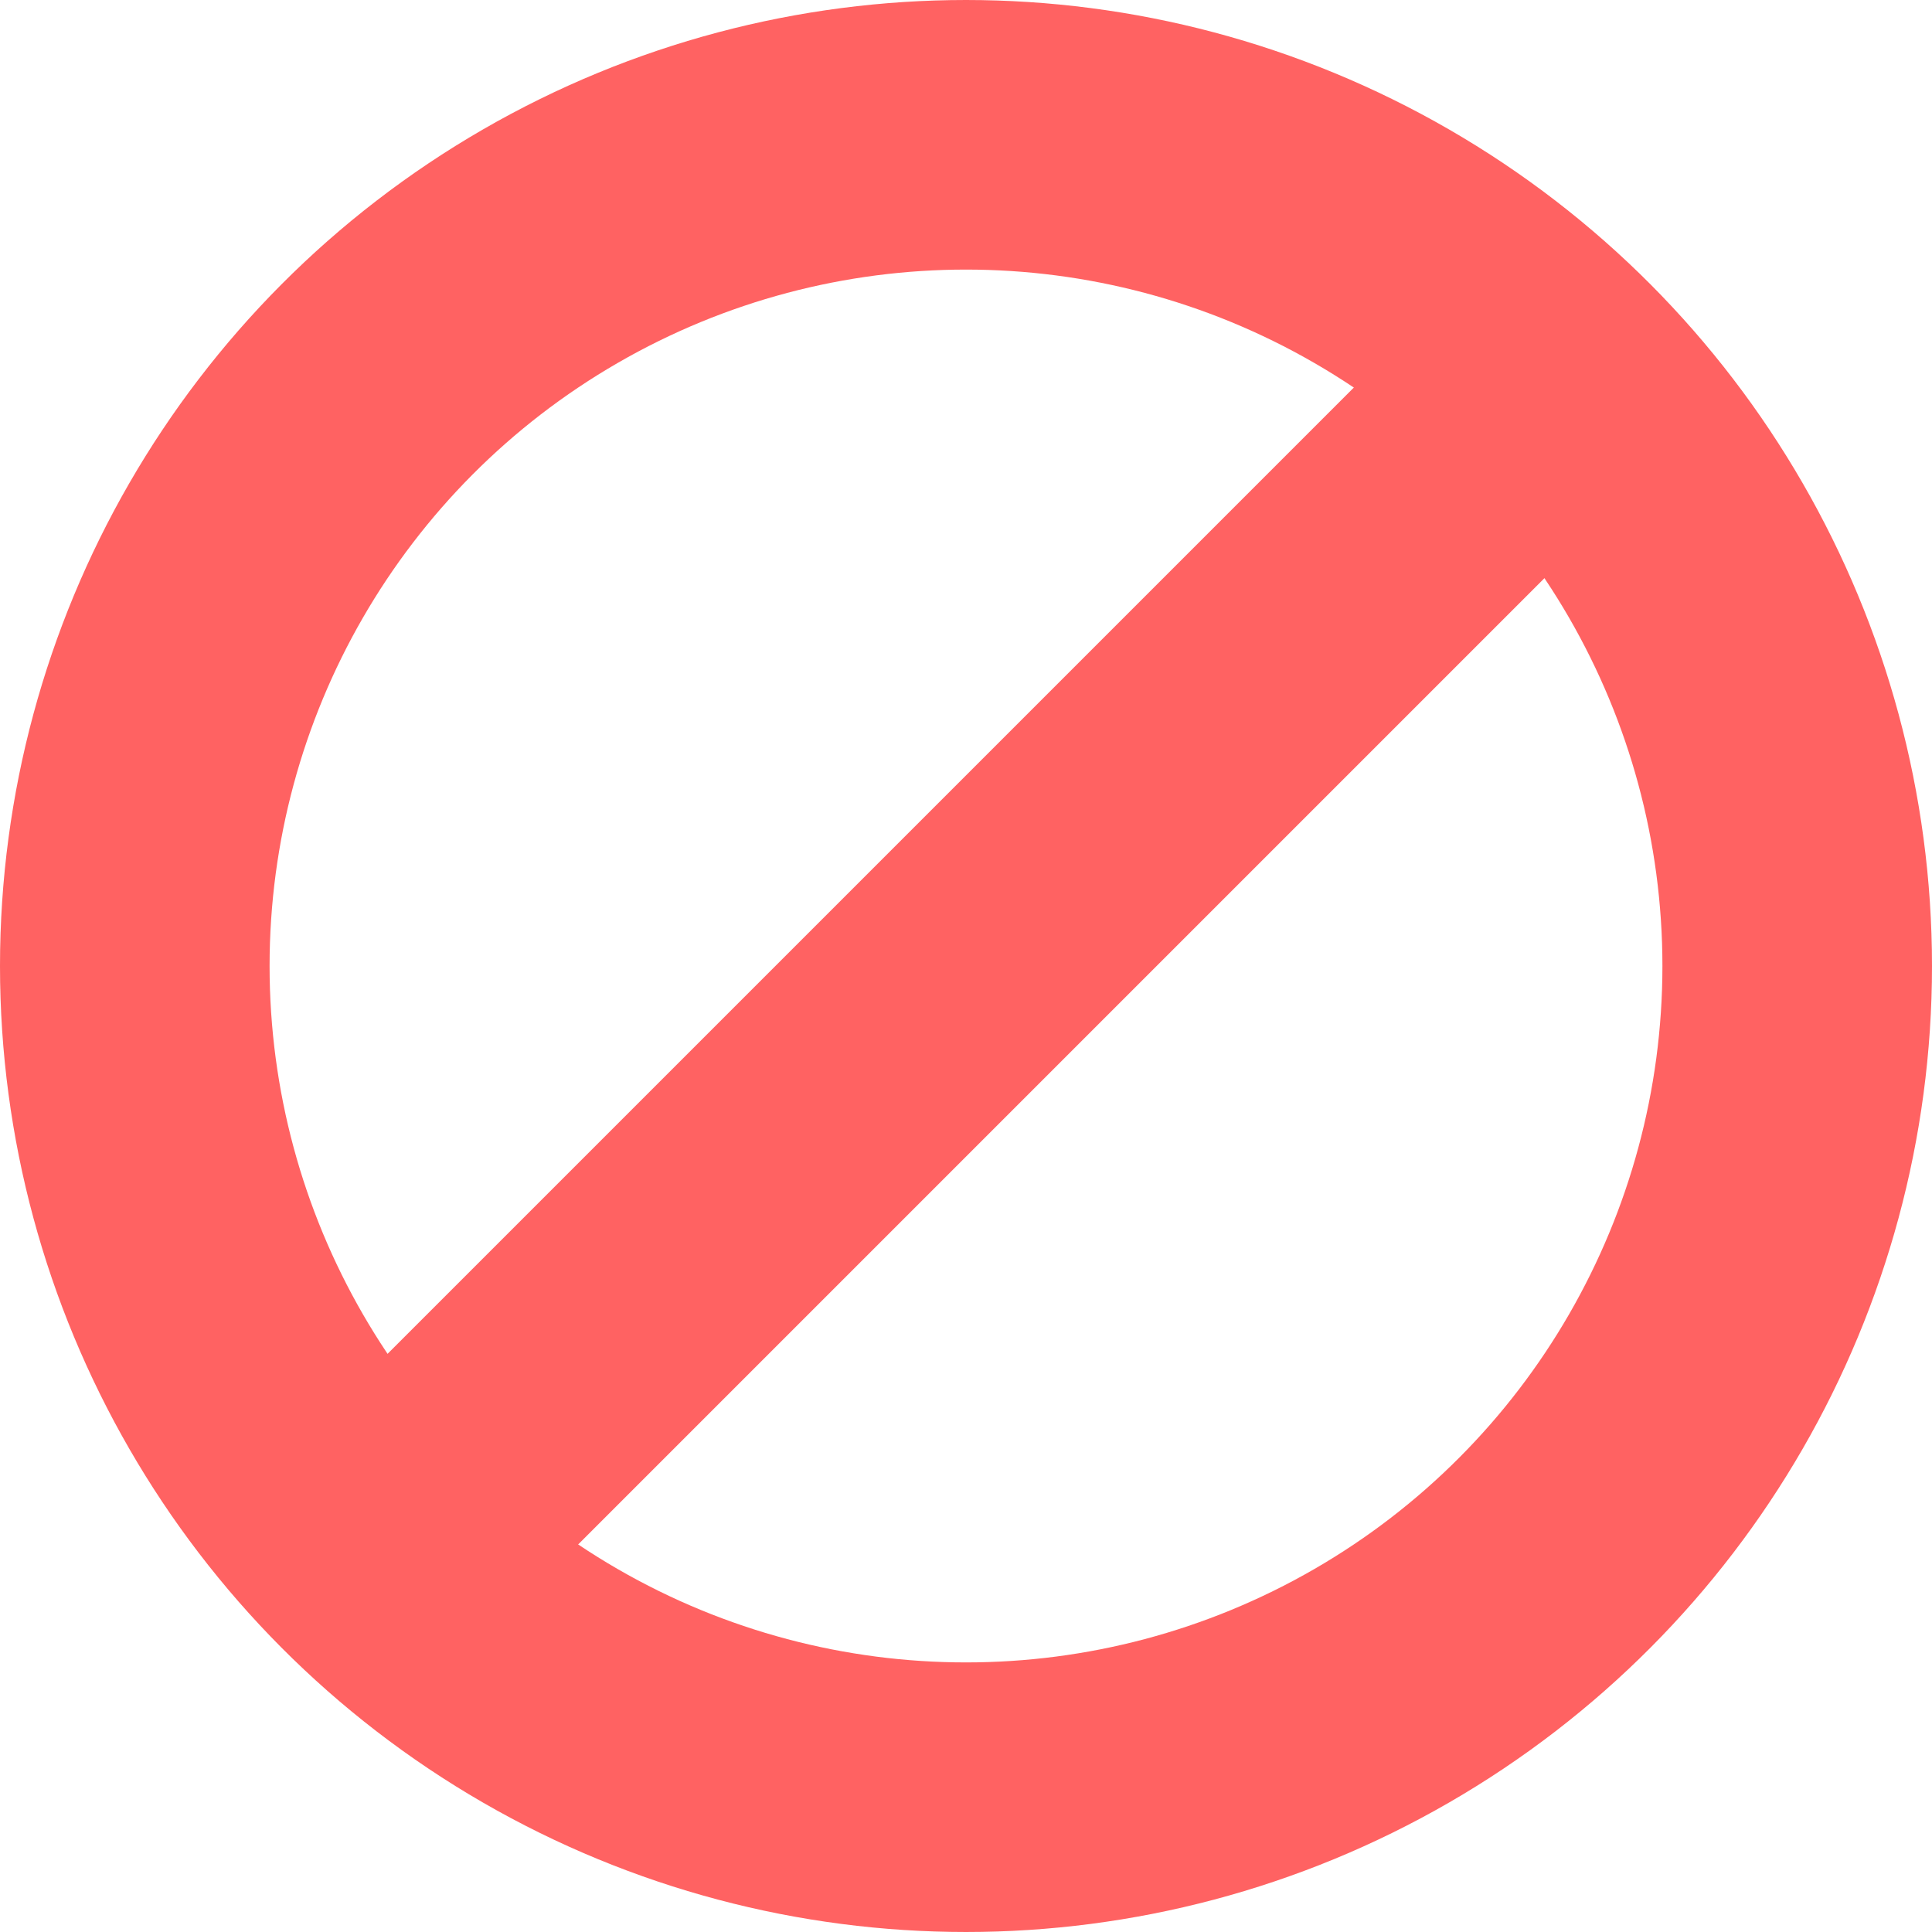 <svg xmlns="http://www.w3.org/2000/svg" viewBox="0 0 21.5 21.5"><title>refusing</title><g id="Слой_2" data-name="Слой 2"><g id="checkout_1000px_2-2" data-name="checkout 1000px 2-2"><line x1="16.64" y1="4.86" x2="4.86" y2="16.64" fill="#fff" stroke="#ff6262" stroke-linecap="round" stroke-linejoin="round" stroke-width="3"/><circle cx="10.75" cy="10.75" r="9.25" fill="none" stroke="#ff6262" stroke-linecap="round" stroke-linejoin="round" stroke-width="3"/></g></g></svg>